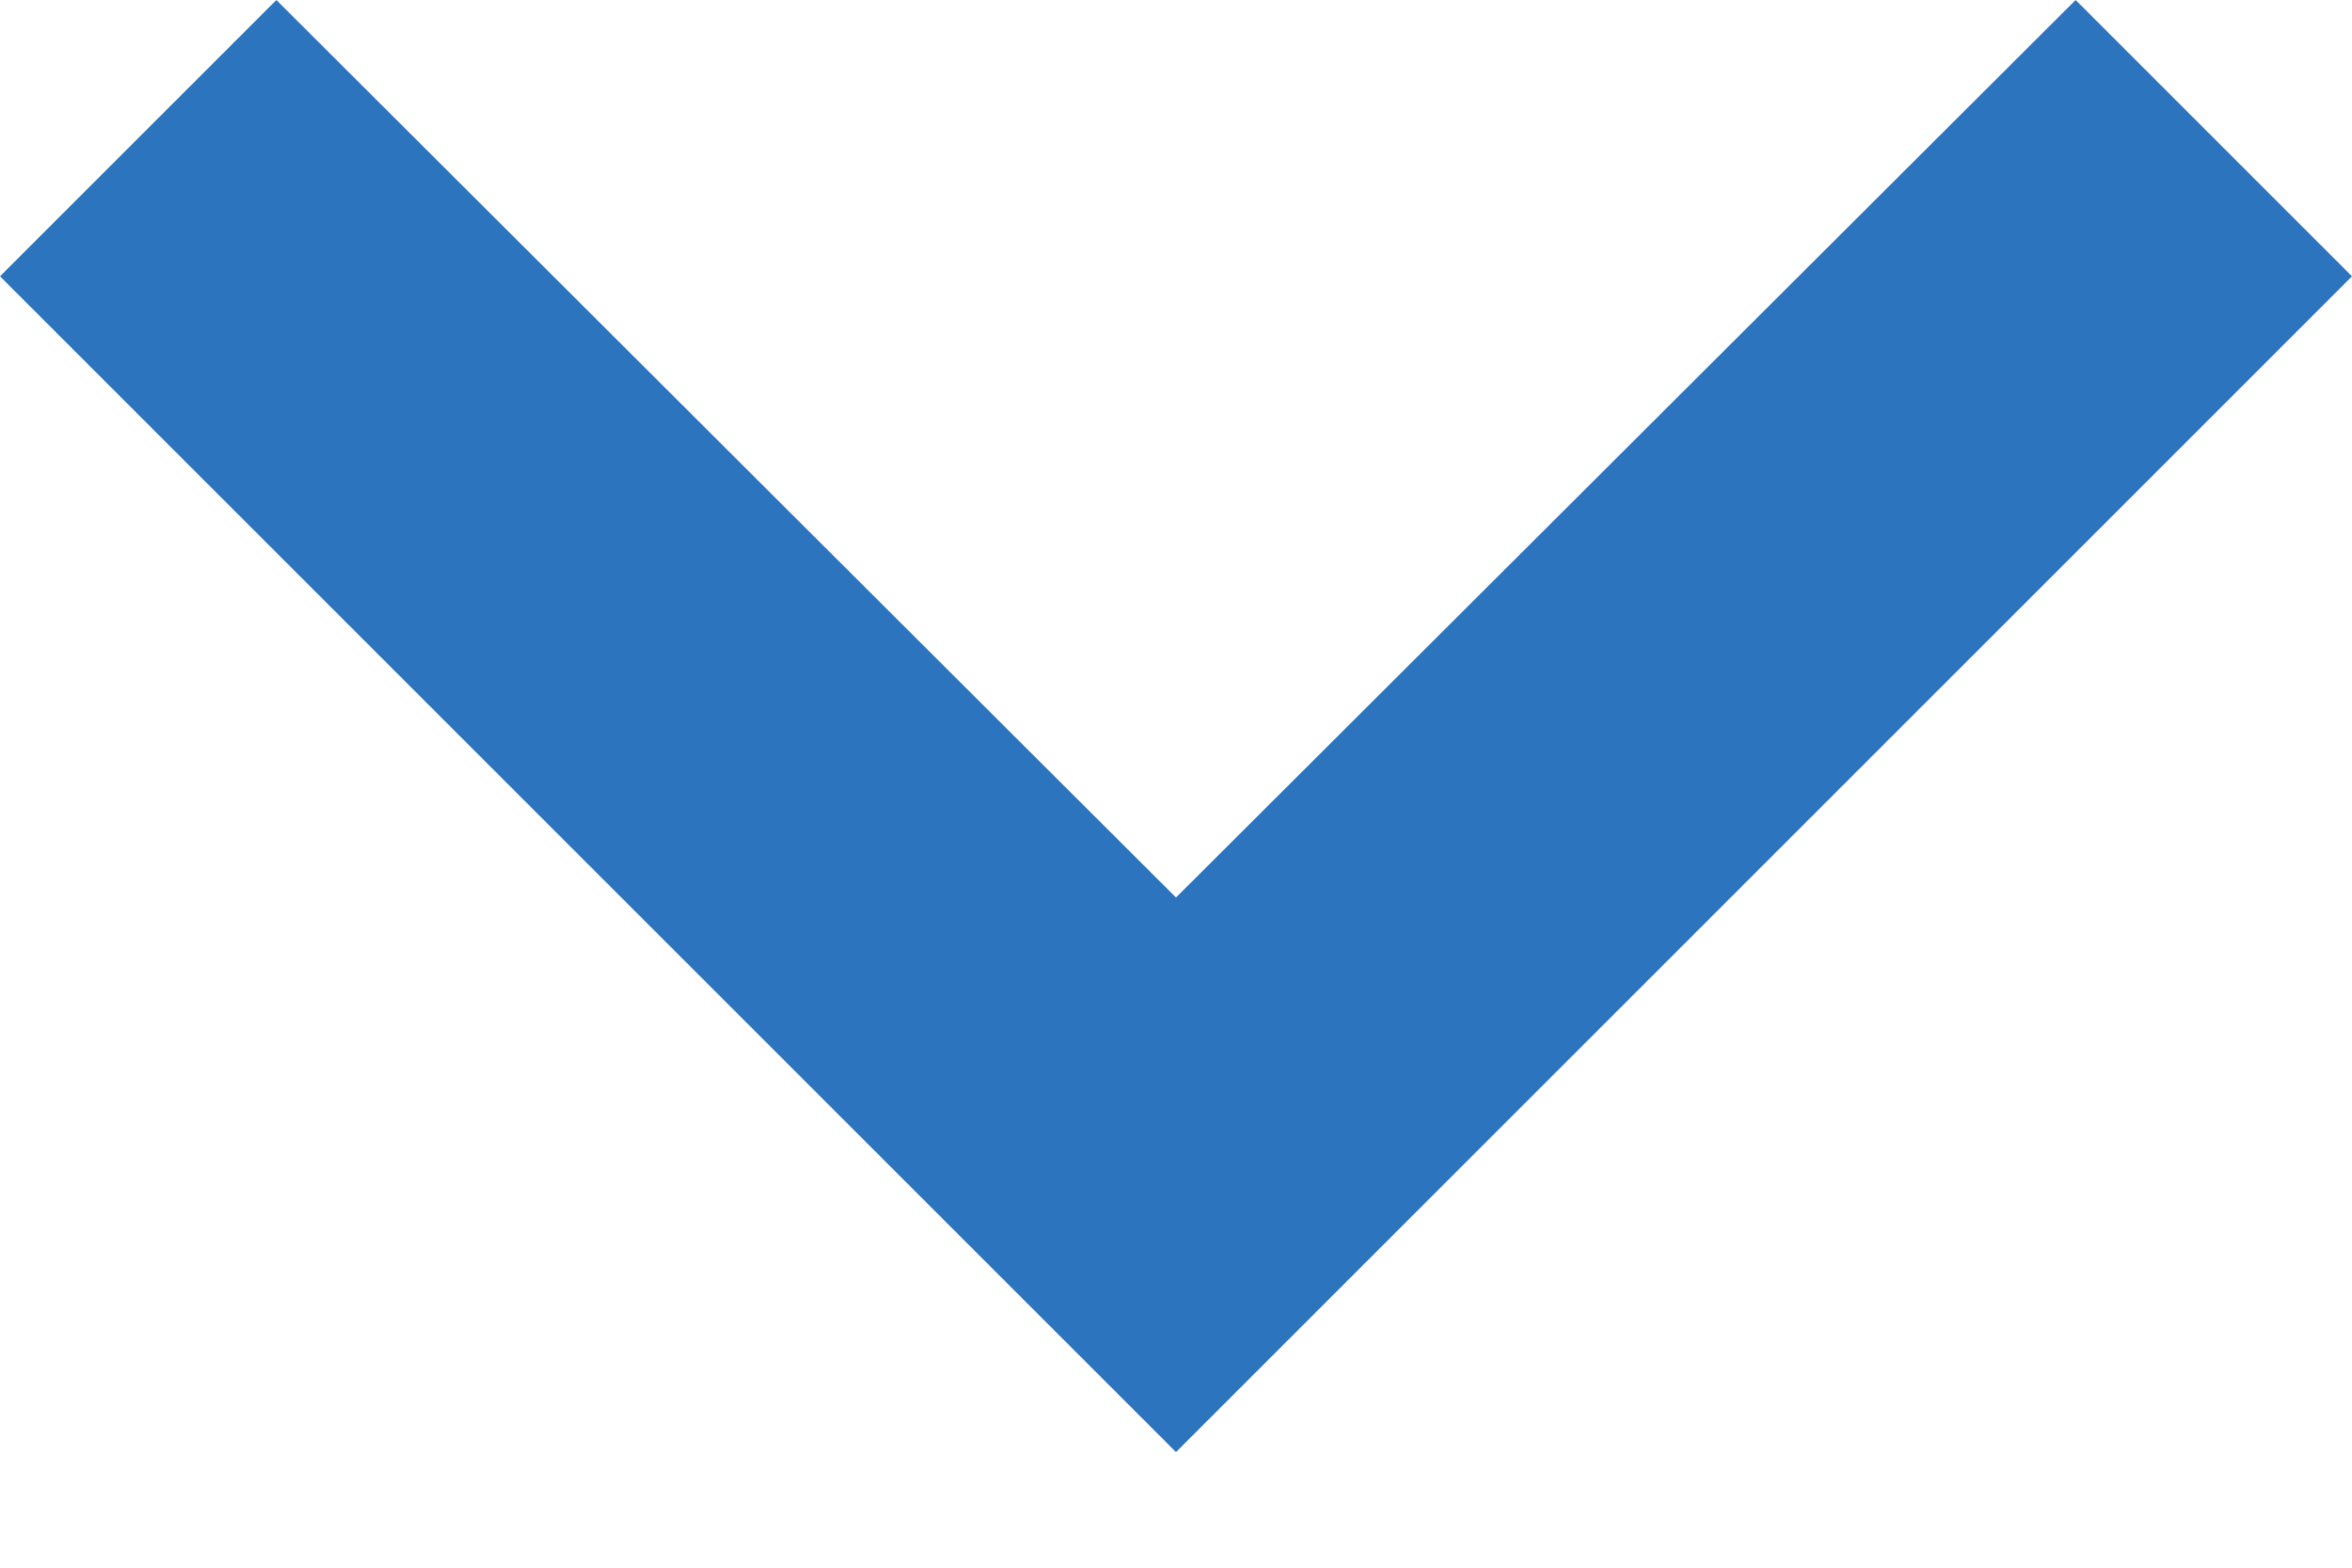 <!--
 * Licensed under the Apache License, Version 2.0 (the 'License');
 * you may not use this file except in compliance with the License.
 * You may obtain a copy of the License at
 *
 *     http://www.apache.org/licenses/LICENSE-2.0
 *
 * Unless required by applicable law or agreed to in writing, software
 * distributed under the License is distributed on an 'AS IS' BASIS,
 * WITHOUT WARRANTIES OR CONDITIONS OF ANY KIND, either express or implied.
 * See the License for the specific language governing permissions and
 * limitations under the License.
 -->
 <svg viewBox='0 0 12 8' version='1.1' xmlns='http://www.w3.org/2000/svg'><g stroke='none' stroke-width='1' fill='none' fill-rule='evenodd'><g transform='translate(0, -1)' fill='#2C74BE' fill-rule='nonzero'><g transform='translate(-2, 0)'><polygon transform='translate(8, 4.705) scale(1, -1) translate(-8, -4.705) ' points='3.41 8.41 8 3.83 12.59 8.41 14 7 8 1 2 7'></polygon></g></g></g></svg>